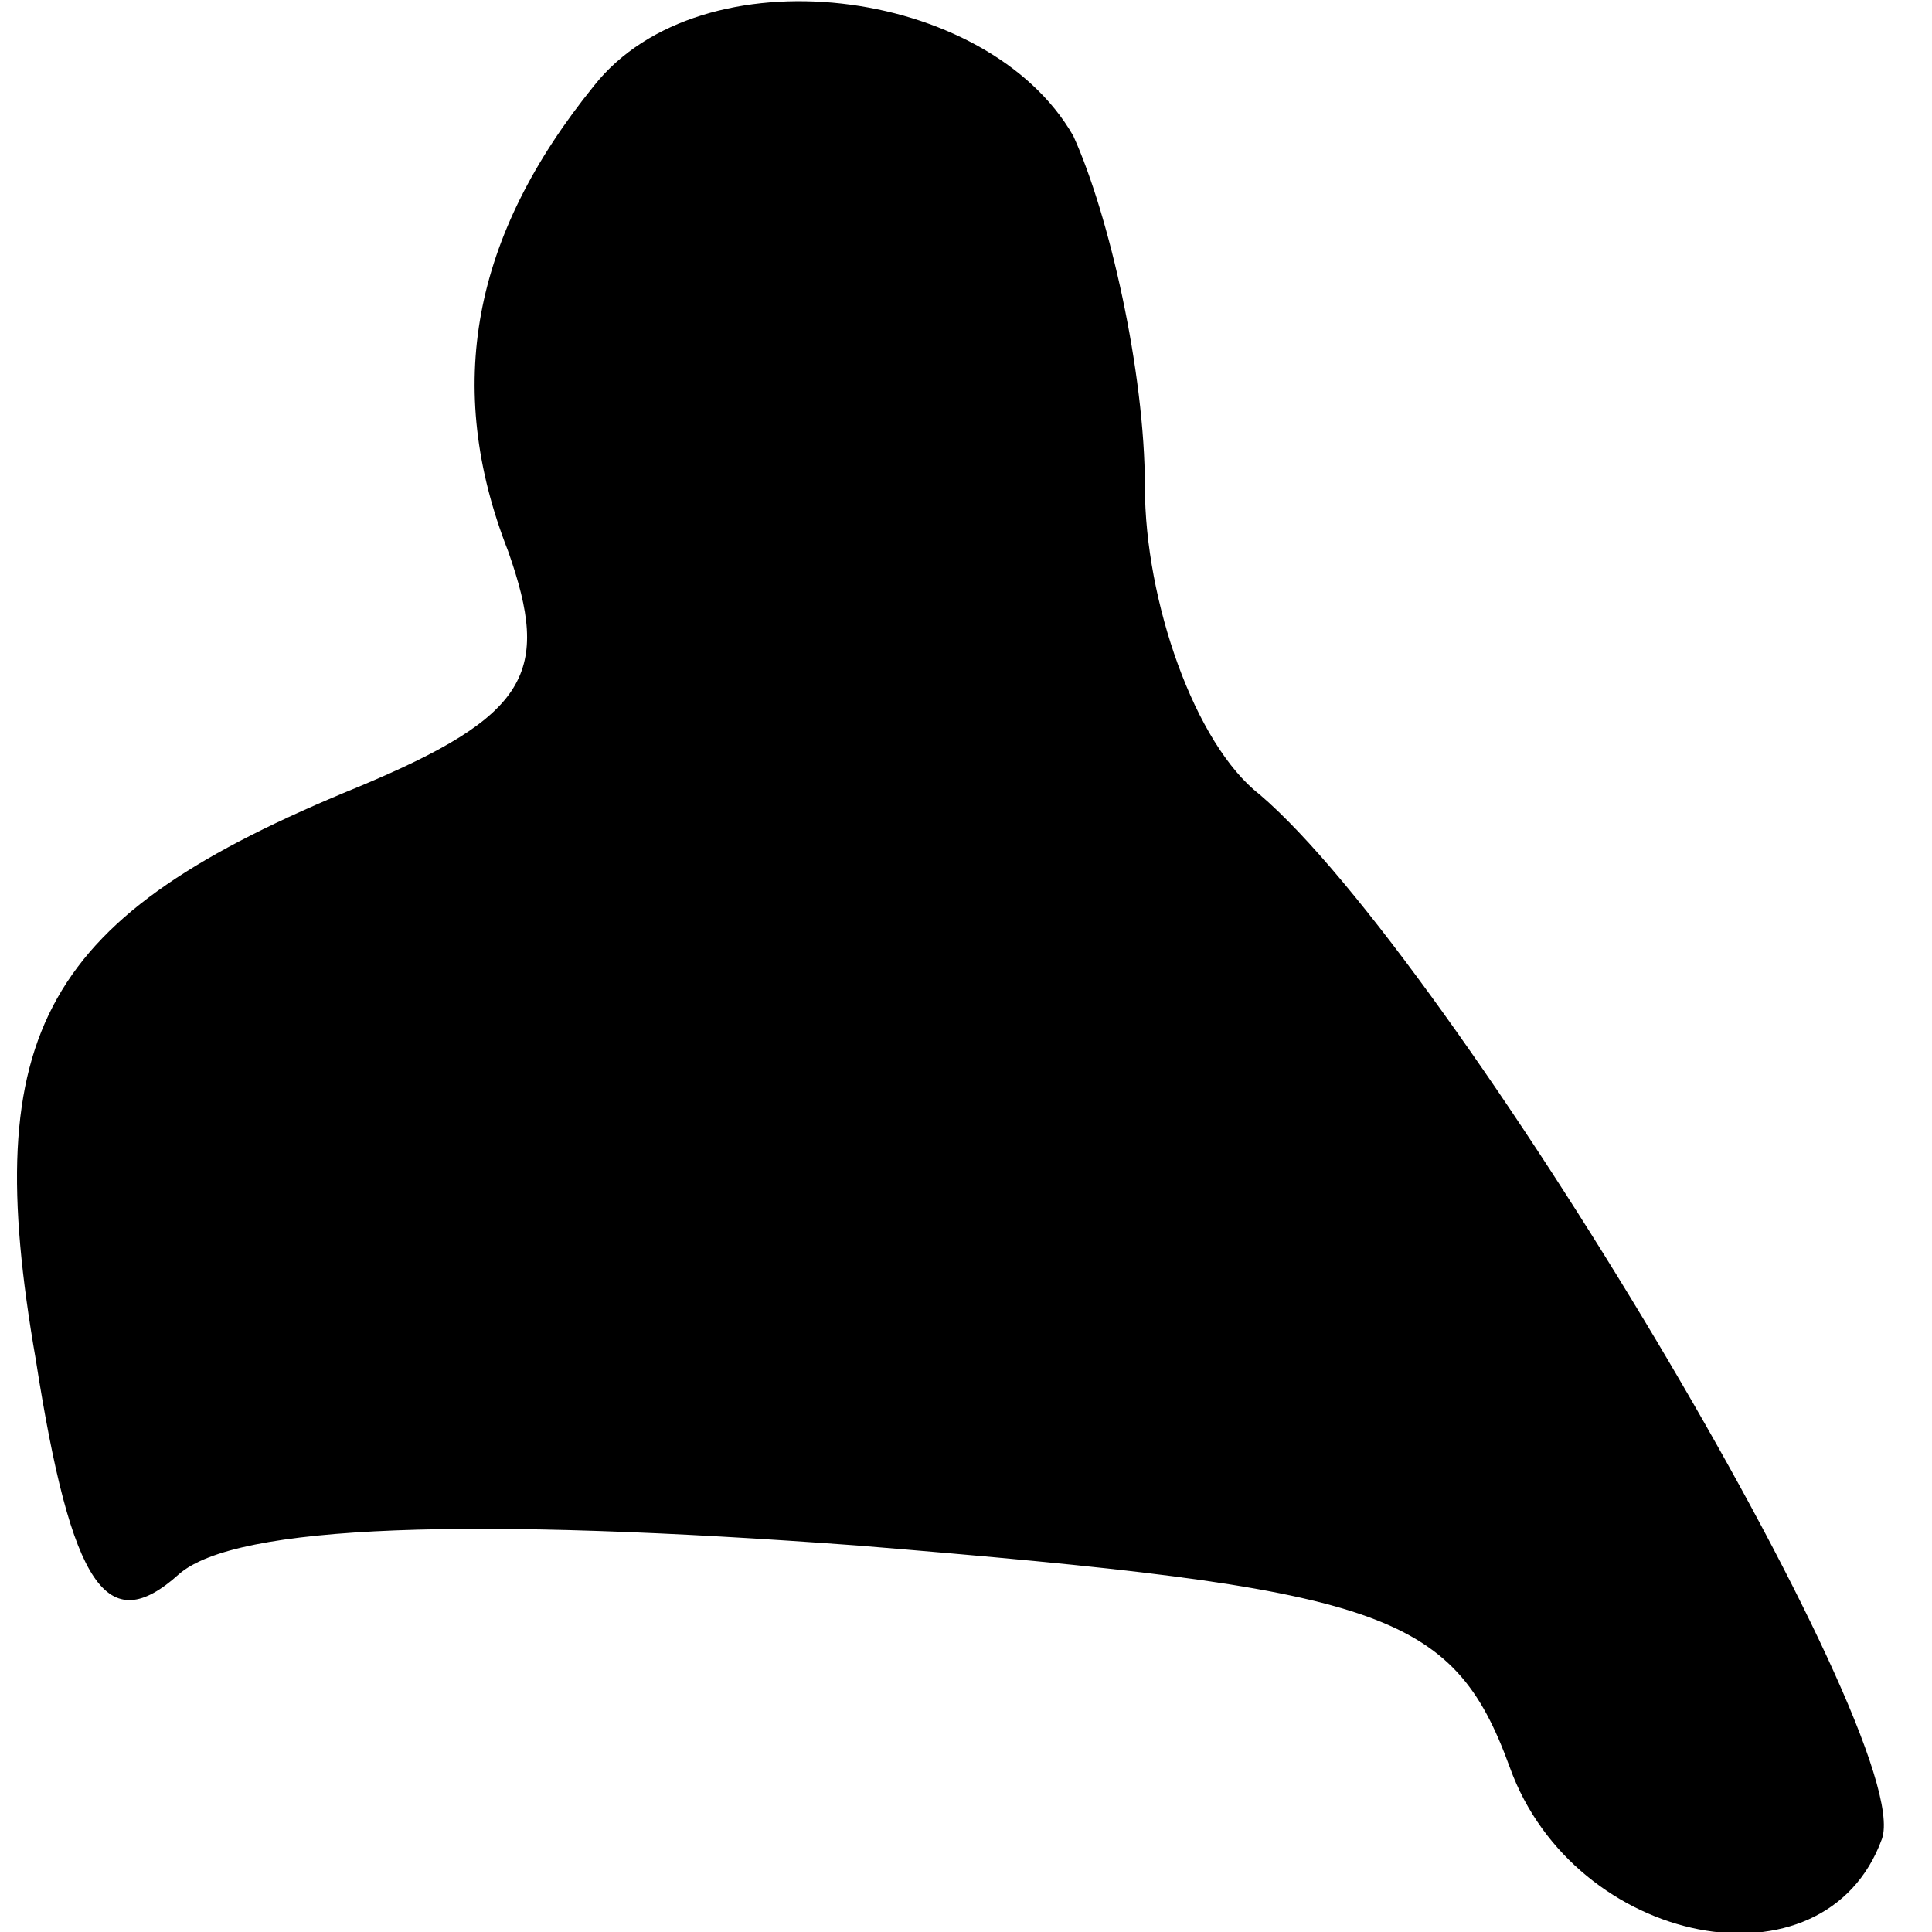 <?xml version="1.0" standalone="no"?>
<!DOCTYPE svg PUBLIC "-//W3C//DTD SVG 20010904//EN"
 "http://www.w3.org/TR/2001/REC-SVG-20010904/DTD/svg10.dtd">
<svg version="1.0" xmlns="http://www.w3.org/2000/svg"
 width="27pt" height="27pt" viewBox="0 0 27 27"
 preserveAspectRatio="xMidYMid meet">
<g transform="translate(0,27) scale(0.1,-0.1)"
fill="#000000" stroke="none">
<path fill="#000000" stroke="none" d="M83 258 c-17 -21 -21 -42 -12 -65 6
-17 3 -23 -21 -33 -44 -18 -53 -34 -45 -80 5 -32 10 -39 20 -30 8 7 41 8 95 4
73 -6 83 -9 91 -31 9 -25 44 -32 52 -10 5 14 -60 123 -87 146 -9 7 -16 27 -16
43 0 16 -5 38 -10 49 -12 21 -52 26 -67 7z"/>
</g>
</svg>

